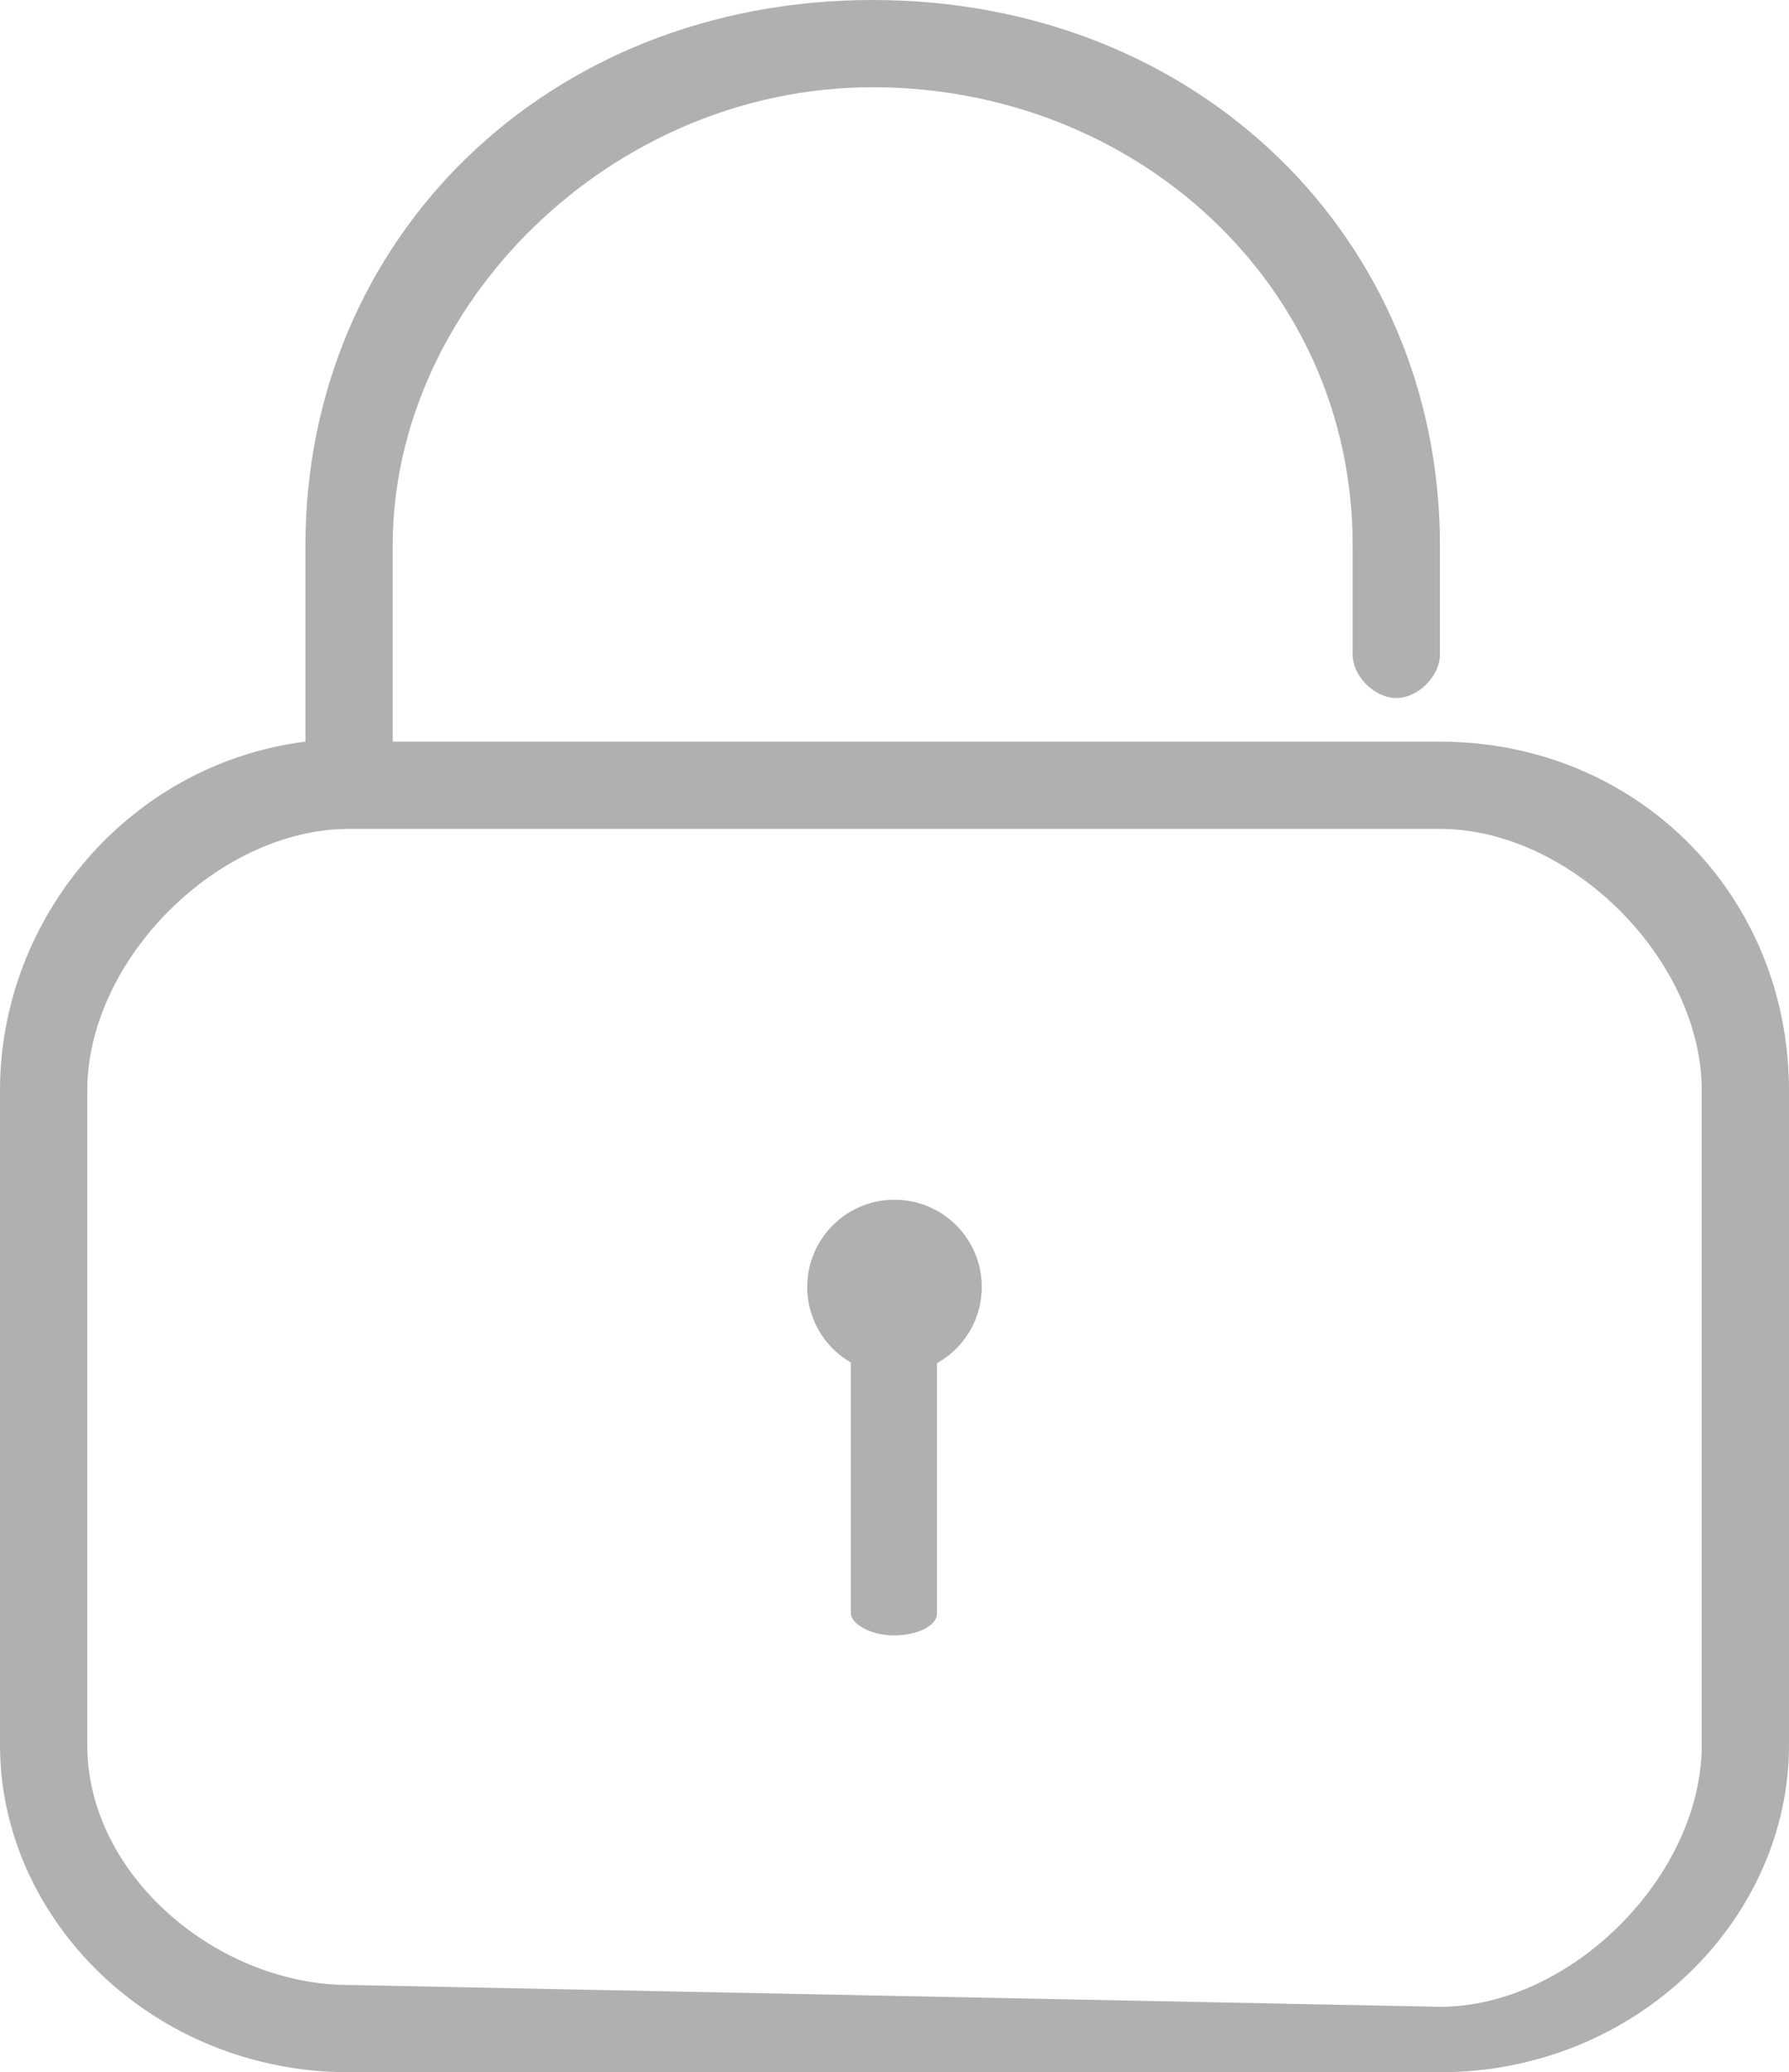 <?xml version="1.0" encoding="UTF-8"?>
<!DOCTYPE svg PUBLIC "-//W3C//DTD SVG 1.1//EN" "http://www.w3.org/Graphics/SVG/1.1/DTD/svg11.dtd">
<!-- Creator: CorelDRAW X7 -->
<svg xmlns="http://www.w3.org/2000/svg" xml:space="preserve" version="1.1" style="shape-rendering:geometricPrecision; text-rendering:geometricPrecision; image-rendering:optimizeQuality; fill-rule:evenodd; clip-rule:evenodd"
viewBox="0 0 82 95"
 xmlns:xlink="http://www.w3.org/1999/xlink">
 <defs>
  <style type="text/css">
   <![CDATA[
    .fil0 {fill:#B0B0B0}
   ]]>
  </style>
 </defs>
 <g id="图层_x0020_1">
  <g id="_409343000">
   <path class="fil0" d="M66 34l-48 0 0 -9c0,-11 10,-21 22,-21 12,0 22,9 22,21l0 5c0,1 1,2 2,2 1,0 2,-1 2,-2l0 -5c0,-14 -11,-25 -26,-25l0 0c-15,0 -26,11 -26,25l0 9c-8,1 -14,8 -14,16l0 30c0,8 7,15 16,15l50 0c9,0 16,-7 16,-15l0 -30c0,-9 -7,-16 -16,-16zm12 46c0,6 -6,12 -12,12l-50 -1c-6,0 -12,-5 -12,-11l0 -30c0,-6 6,-12 12,-12l50 0c6,0 12,6 12,12l0 30z"/>
   <g>
    <circle class="fil0" cx="41" cy="59" r="4"/>
    <rect class="fil0" x="39" y="61" width="3.946" height="13.974" rx="2" ry="1"/>
   </g>
  </g>
 </g>
</svg>
